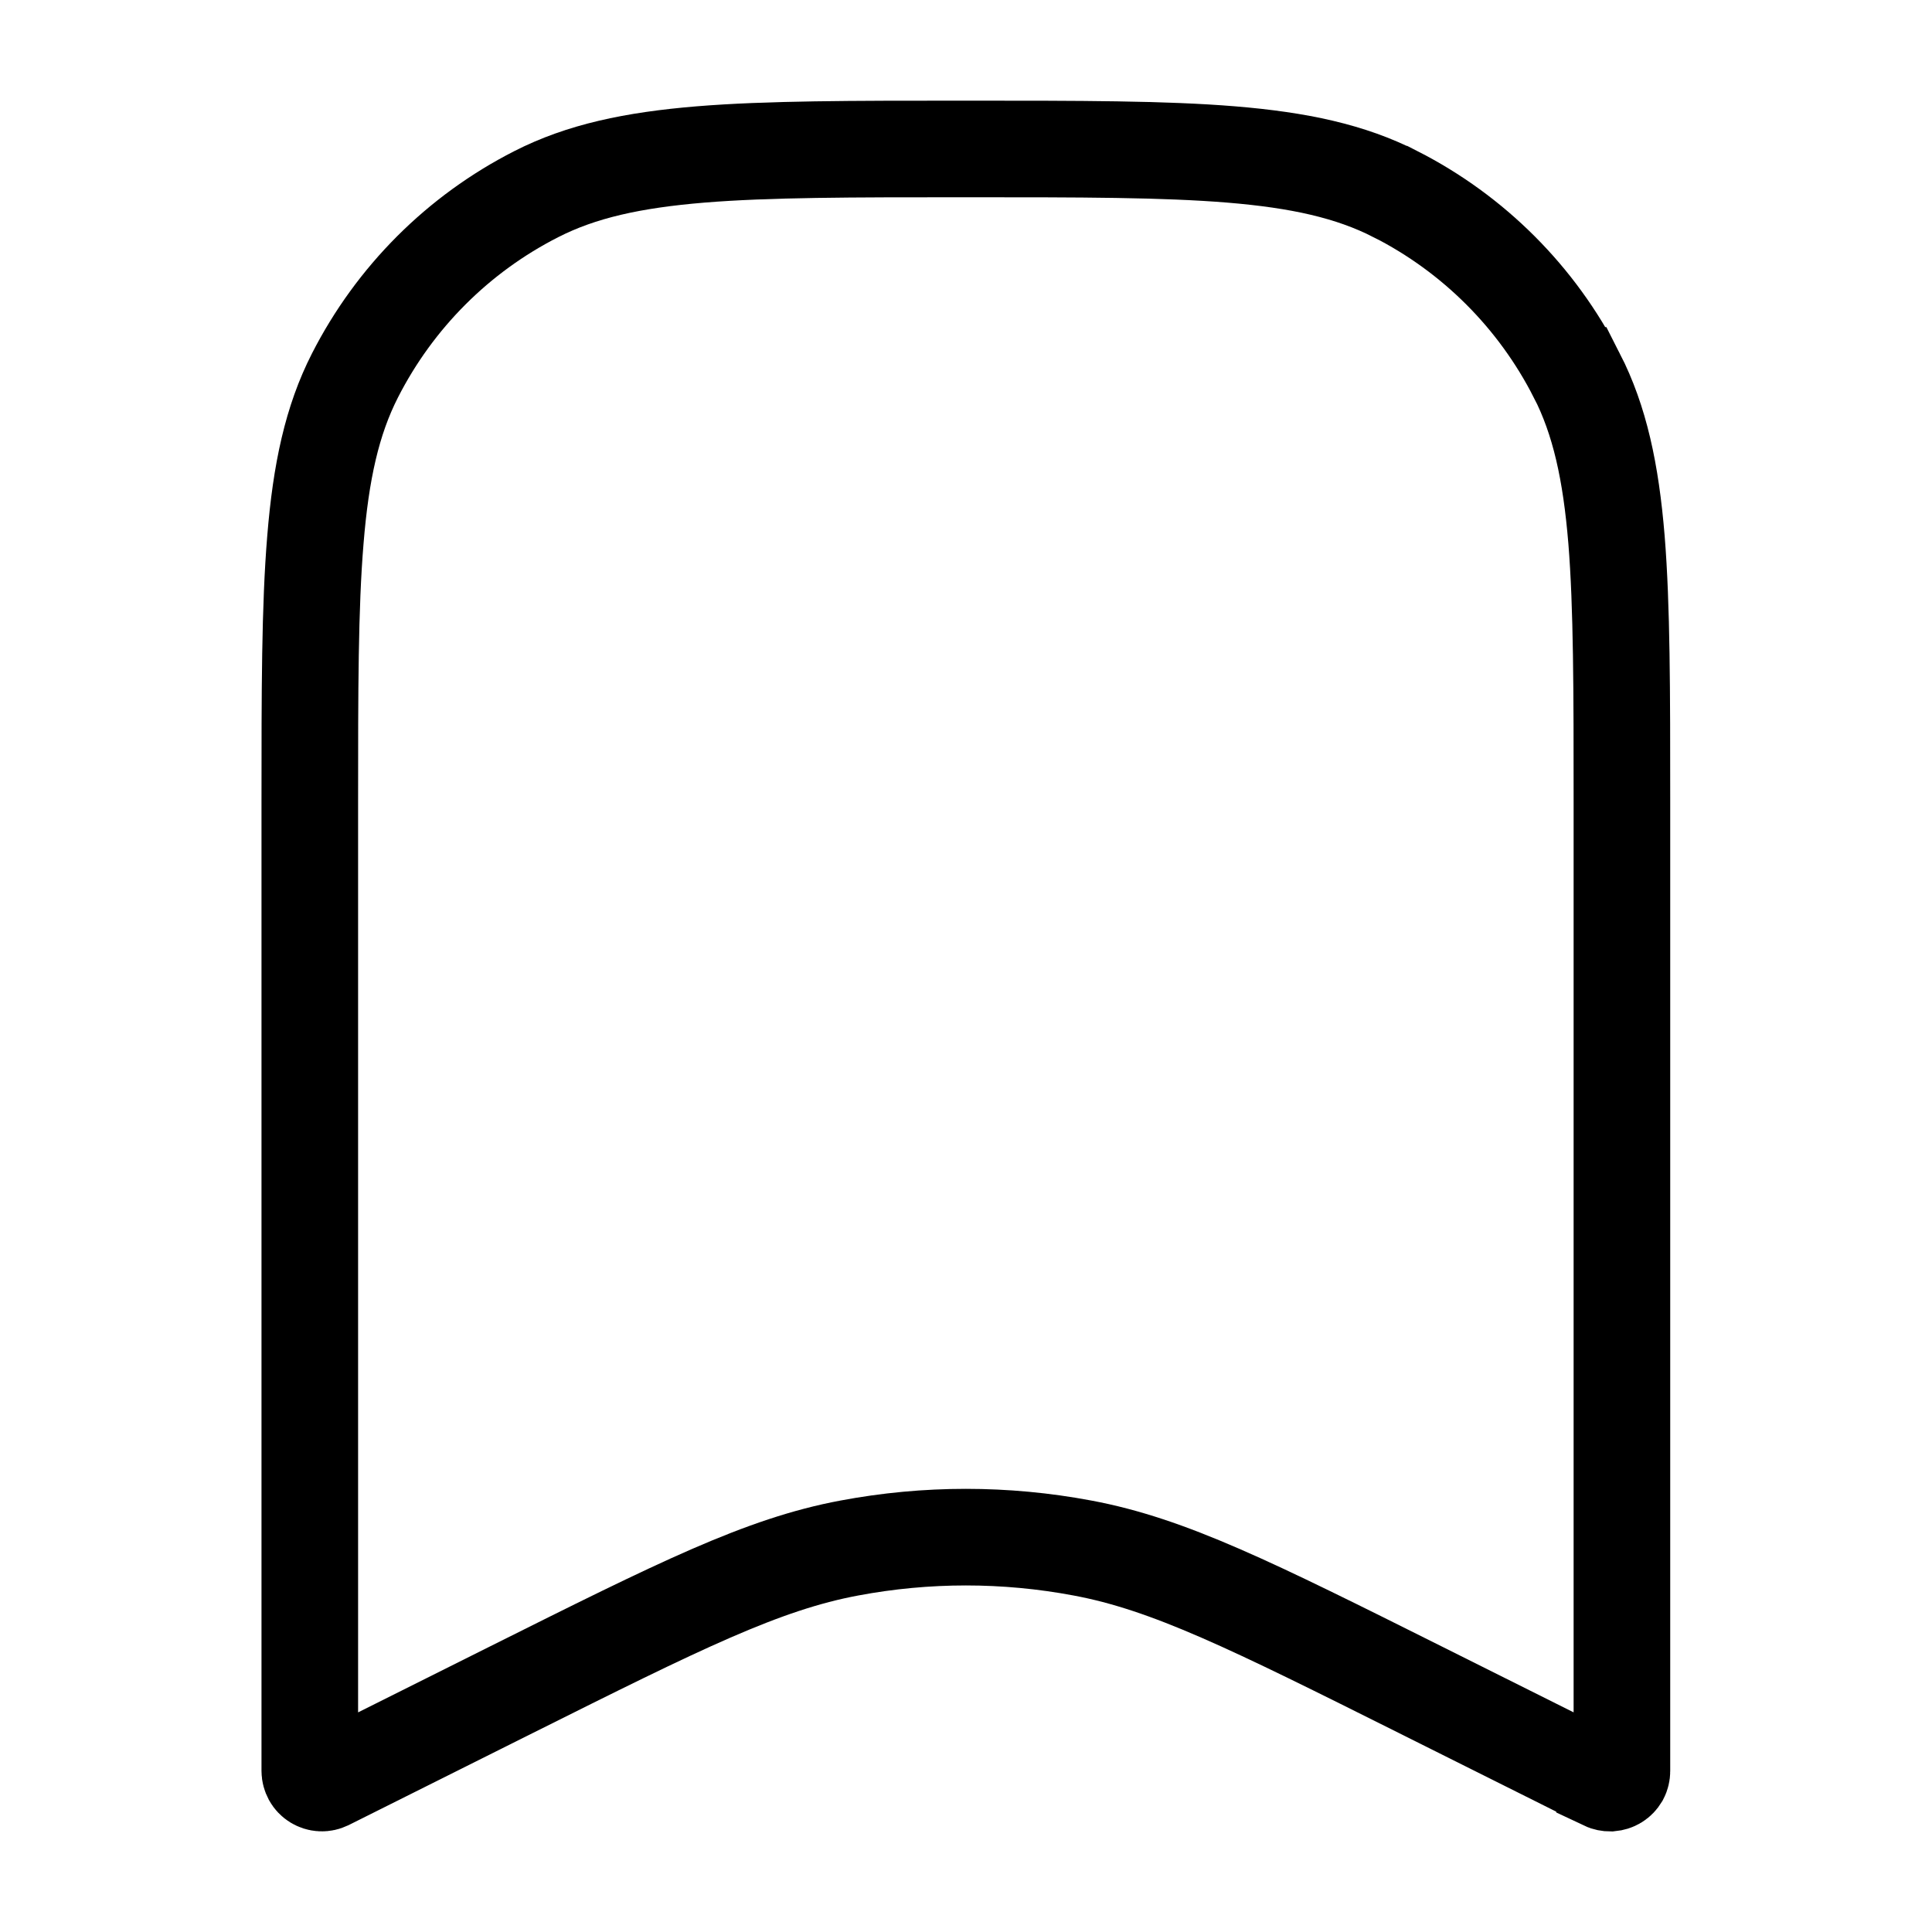 <svg width="20" height="20" viewBox="0 0 20 20" fill="none" xmlns="http://www.w3.org/2000/svg">
<path d="M5.551 2.01L5.551 2.01C6.017 1.772 6.549 1.657 7.252 1.599C7.947 1.542 8.82 1.542 9.97 1.542H9.999H10.027C11.177 1.542 12.05 1.542 12.745 1.599L12.745 1.599C13.448 1.657 13.981 1.772 14.446 2.01L14.447 2.01C15.254 2.421 15.911 3.078 16.322 3.886L16.323 3.886C16.561 4.352 16.676 4.884 16.734 5.587C16.79 6.282 16.79 7.155 16.79 8.305V18.334C16.79 18.355 16.785 18.376 16.775 18.395C16.764 18.413 16.749 18.429 16.731 18.44C16.713 18.451 16.692 18.457 16.671 18.459C16.65 18.459 16.629 18.455 16.61 18.446C16.61 18.446 16.61 18.445 16.61 18.445L14.713 17.497C12.958 16.62 12.101 16.192 11.205 16.025C10.408 15.875 9.59 15.875 8.793 16.025C7.896 16.192 7.039 16.62 5.284 17.497L3.388 18.445C3.369 18.454 3.348 18.459 3.326 18.458C3.305 18.457 3.284 18.45 3.266 18.439C3.248 18.428 3.233 18.412 3.223 18.394C3.213 18.375 3.207 18.354 3.207 18.333V8.305C3.207 7.155 3.207 6.282 3.265 5.587L3.265 5.587C3.322 4.884 3.437 4.352 3.675 3.886L3.675 3.886C4.087 3.078 4.743 2.421 5.551 2.01Z" stroke="black"/>
</svg>
